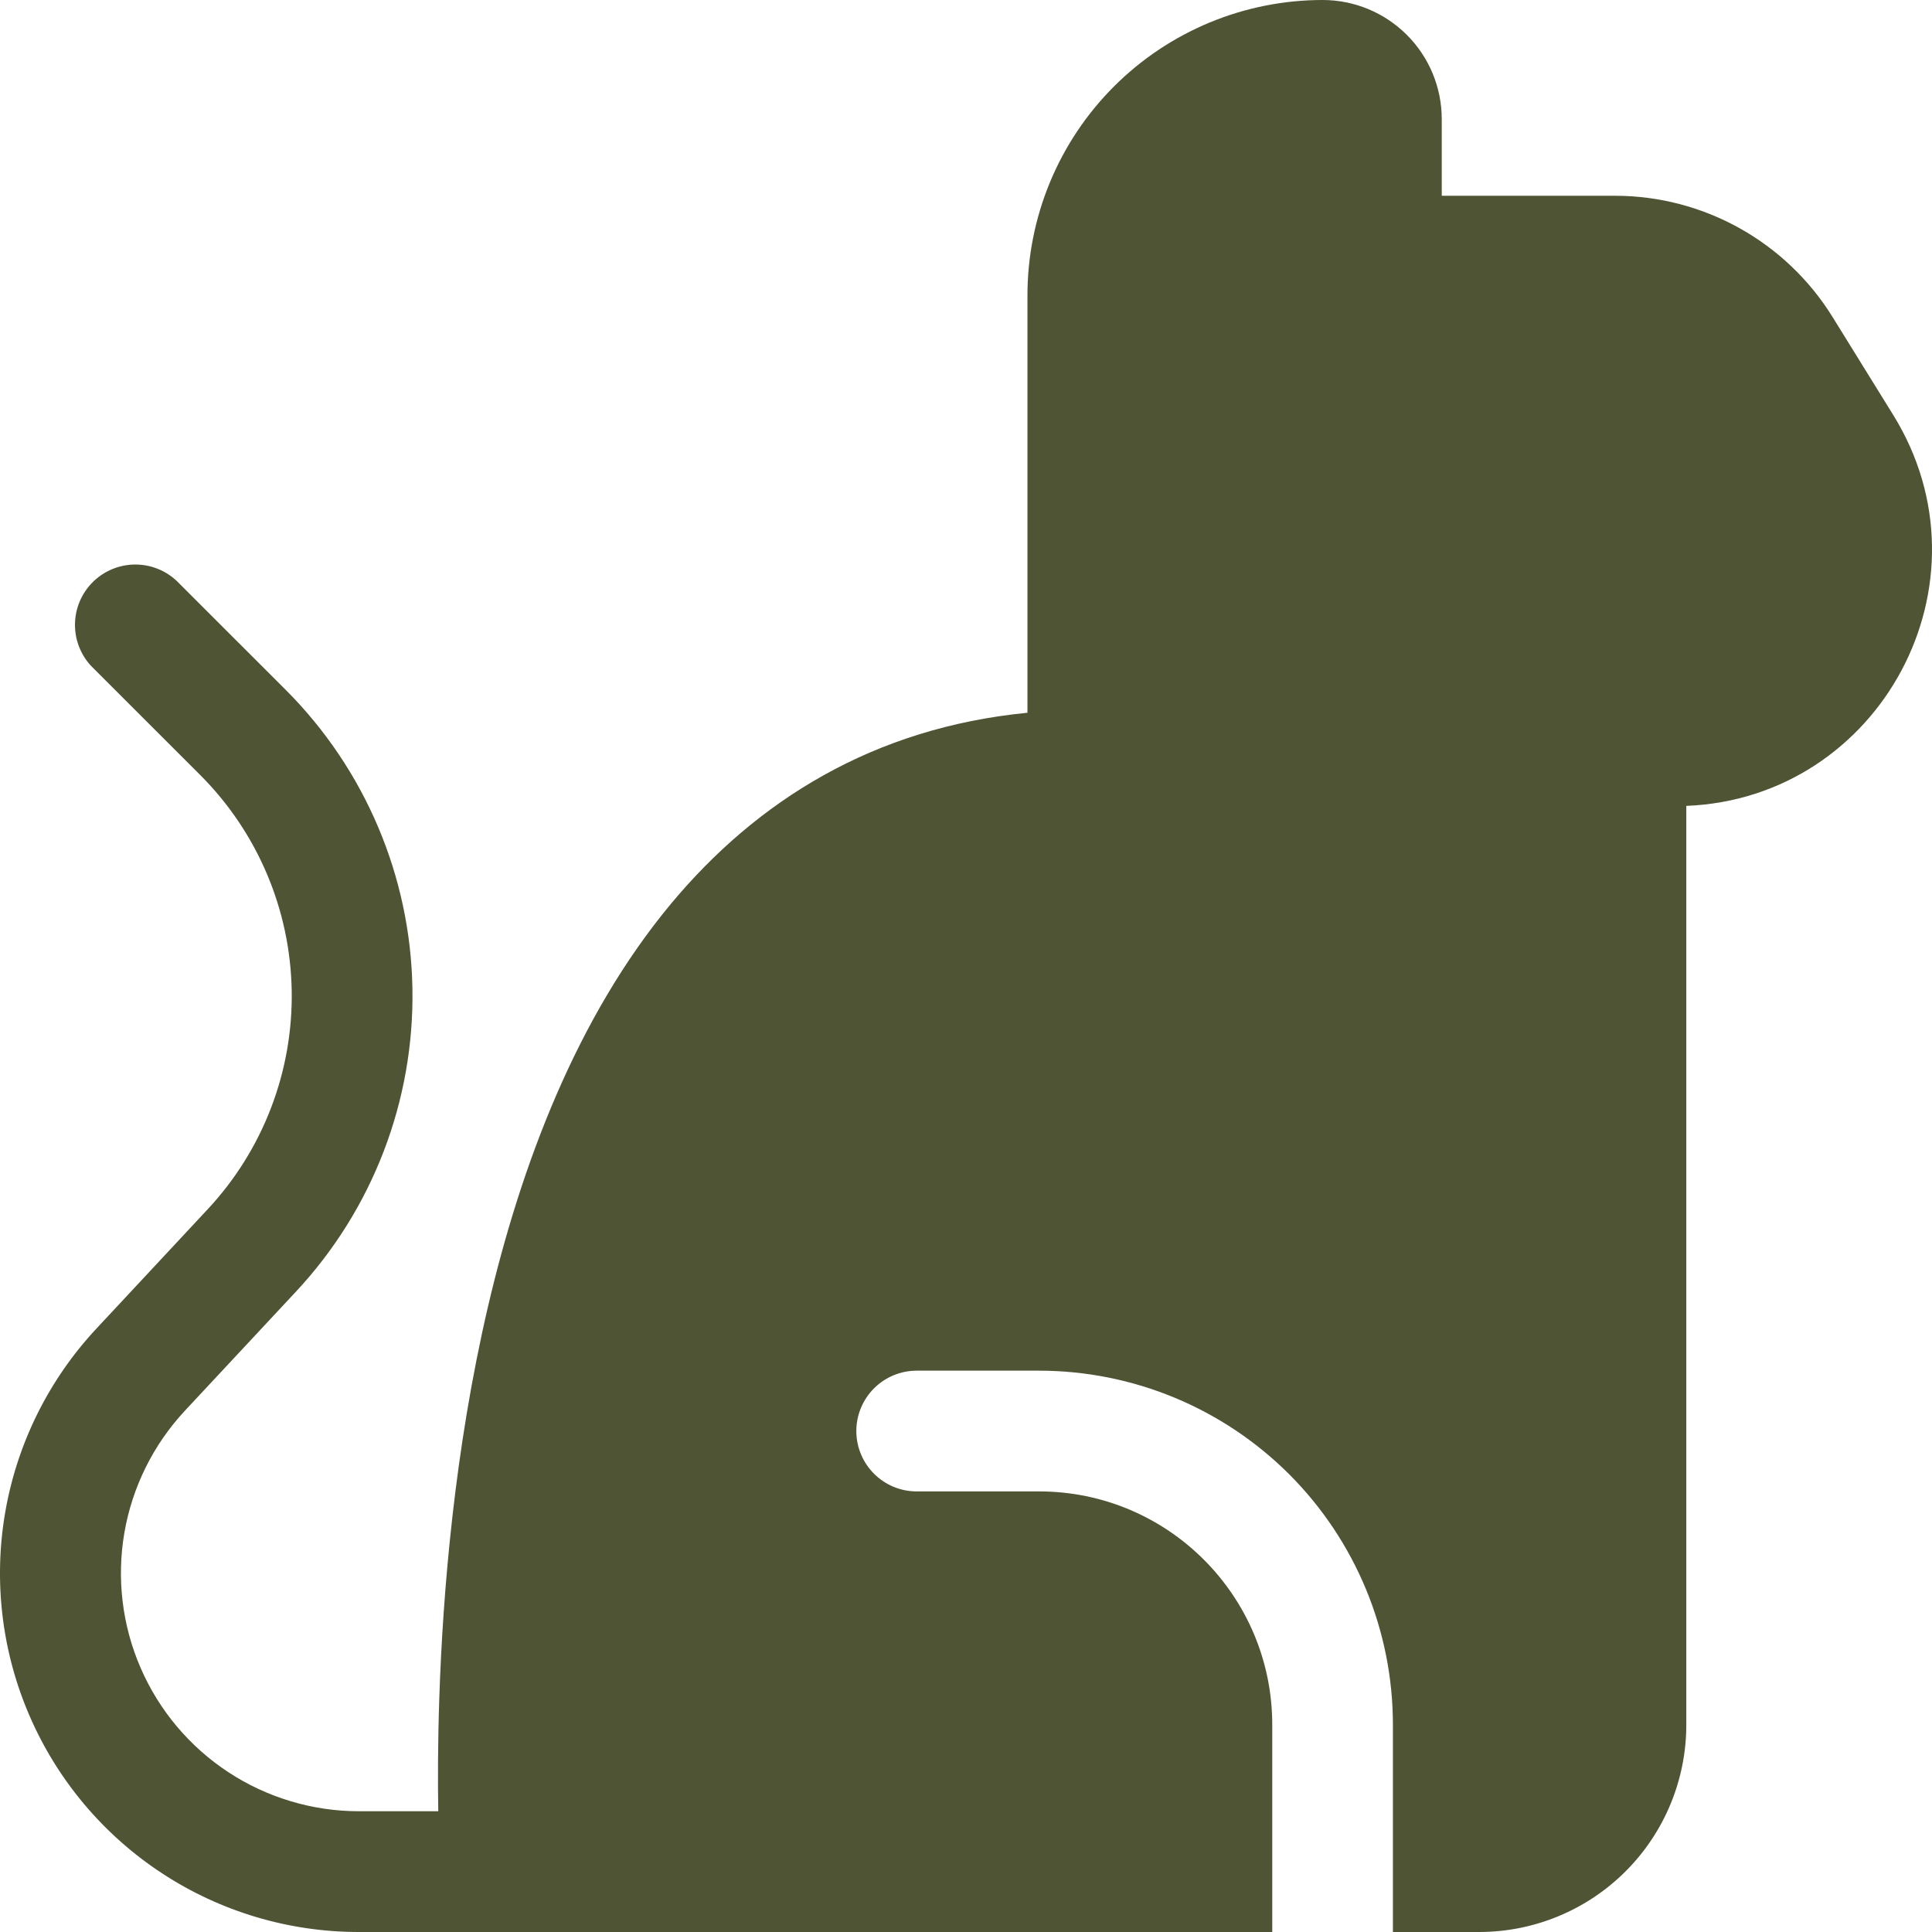 <svg width="64" height="64" viewBox="0 0 64 64" fill="none" xmlns="http://www.w3.org/2000/svg">
<path d="M42.142 64H11.886C9.57 64.001 7.304 63.325 5.367 62.055C3.43 60.785 1.906 58.976 0.984 56.851C0.061 54.726 -0.221 52.378 0.173 50.095C0.567 47.813 1.62 45.695 3.202 44.003L6.882 40.056C8.712 38.095 9.709 35.499 9.663 32.817C9.617 30.135 8.532 27.575 6.636 25.677L3.021 22.064C2.667 21.685 2.475 21.183 2.484 20.665C2.493 20.147 2.703 19.653 3.07 19.286C3.436 18.92 3.93 18.71 4.448 18.701C4.966 18.692 5.468 18.884 5.847 19.237L9.46 22.848C12.091 25.478 13.598 29.028 13.662 32.748C13.726 36.468 12.343 40.067 9.804 42.787L6.124 46.733C5.077 47.857 4.381 49.261 4.12 50.775C3.86 52.288 4.047 53.845 4.659 55.253C5.27 56.662 6.28 57.862 7.563 58.705C8.847 59.548 10.348 59.998 11.884 60H14.518C14.502 59.013 14.502 57.728 14.553 56.232C14.67 52.736 15.059 48.035 16.161 43.301C17.259 38.595 19.102 33.693 22.232 29.933C25.067 26.531 28.925 24.109 34.036 23.611V9.784C34.036 8.499 34.289 7.227 34.78 6.04C35.271 4.853 35.992 3.774 36.9 2.866C37.808 1.957 38.886 1.237 40.073 0.745C41.26 0.253 42.532 -4.77444e-08 43.817 0C44.863 0.001 45.866 0.417 46.605 1.157C47.345 1.897 47.76 2.9 47.76 3.947V6.485H53.498C56.431 6.485 59.159 8.005 60.706 10.501L62.714 13.744C66.153 19.296 62.298 26.44 55.861 26.696V57.136C55.861 58.955 55.139 60.7 53.853 61.987C52.568 63.274 50.824 63.998 49.005 64H46.142V57.136C46.142 55.596 45.84 54.071 45.251 52.648C44.662 51.225 43.799 49.932 42.711 48.842C41.622 47.753 40.33 46.889 38.907 46.299C37.485 45.709 35.96 45.406 34.42 45.405H30.367C29.837 45.405 29.328 45.616 28.953 45.991C28.578 46.366 28.367 46.875 28.367 47.405C28.367 47.936 28.578 48.444 28.953 48.819C29.328 49.195 29.837 49.405 30.367 49.405H34.42C38.687 49.405 42.145 52.867 42.145 57.136V64H42.142Z" fill="#4F5434"/>
</svg>
